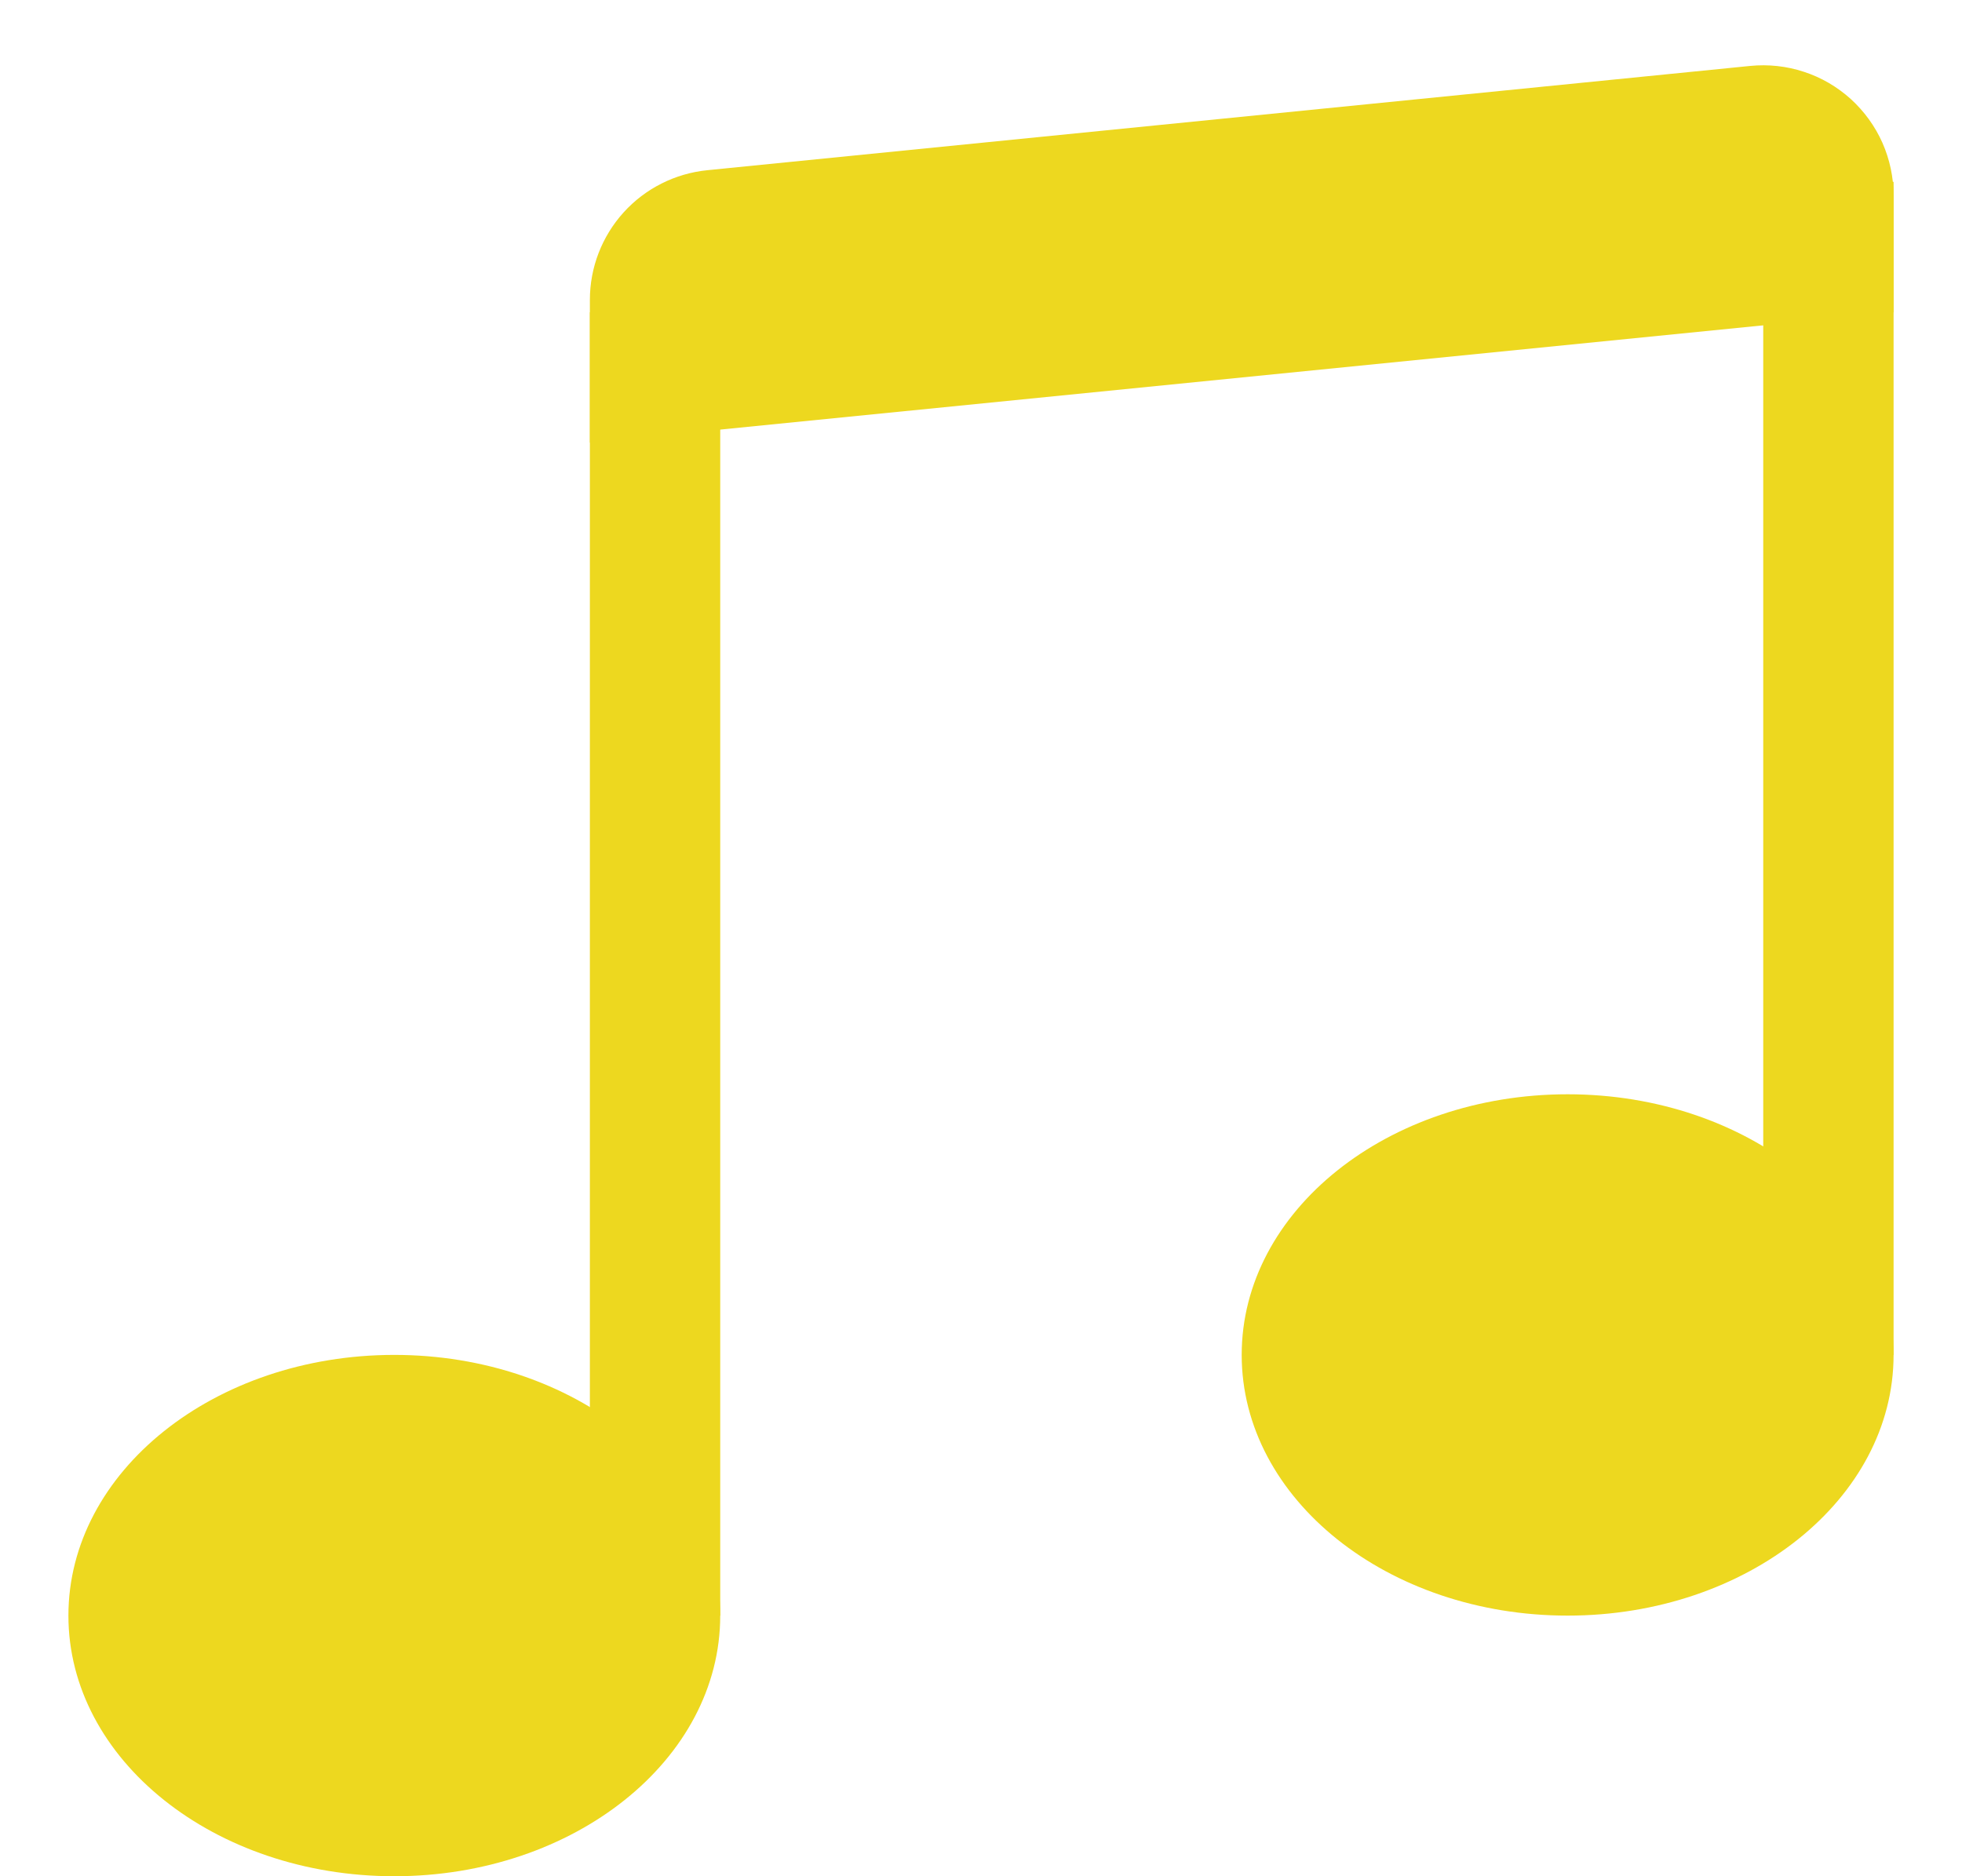 <svg width="23" height="22" viewBox="0 0 23 22" fill="none" xmlns="http://www.w3.org/2000/svg">
<path d="M8.443 18.944C8.443 20.633 6.732 22 4.622 22C2.513 22 0.802 20.633 0.802 18.944C0.802 17.256 2.513 15.887 4.622 15.887C6.732 15.887 8.443 17.256 8.443 18.944ZM22.198 15.887C22.198 17.576 20.486 18.944 18.377 18.944C16.268 18.944 14.556 17.576 14.556 15.887C14.556 14.198 16.268 12.831 18.377 12.831C20.486 12.831 22.198 14.198 22.198 15.887Z" fill="#EDD81F"/>
<path fill-rule="evenodd" clip-rule="evenodd" d="M20.67 15.887V2.132H22.198V15.887H20.67ZM8.443 3.661V18.944H6.915V3.661H8.443Z" fill="#EDD81F"/>
<path d="M6.915 3.516C6.915 3.137 7.056 2.772 7.31 2.491C7.564 2.21 7.914 2.034 8.29 1.996L20.517 0.773C20.729 0.752 20.944 0.775 21.147 0.842C21.35 0.908 21.536 1.017 21.695 1.16C21.853 1.304 21.98 1.478 22.067 1.674C22.153 1.869 22.198 2.08 22.198 2.294V3.662L6.915 5.19V3.516Z" fill="#EDD81F"/>
</svg>

